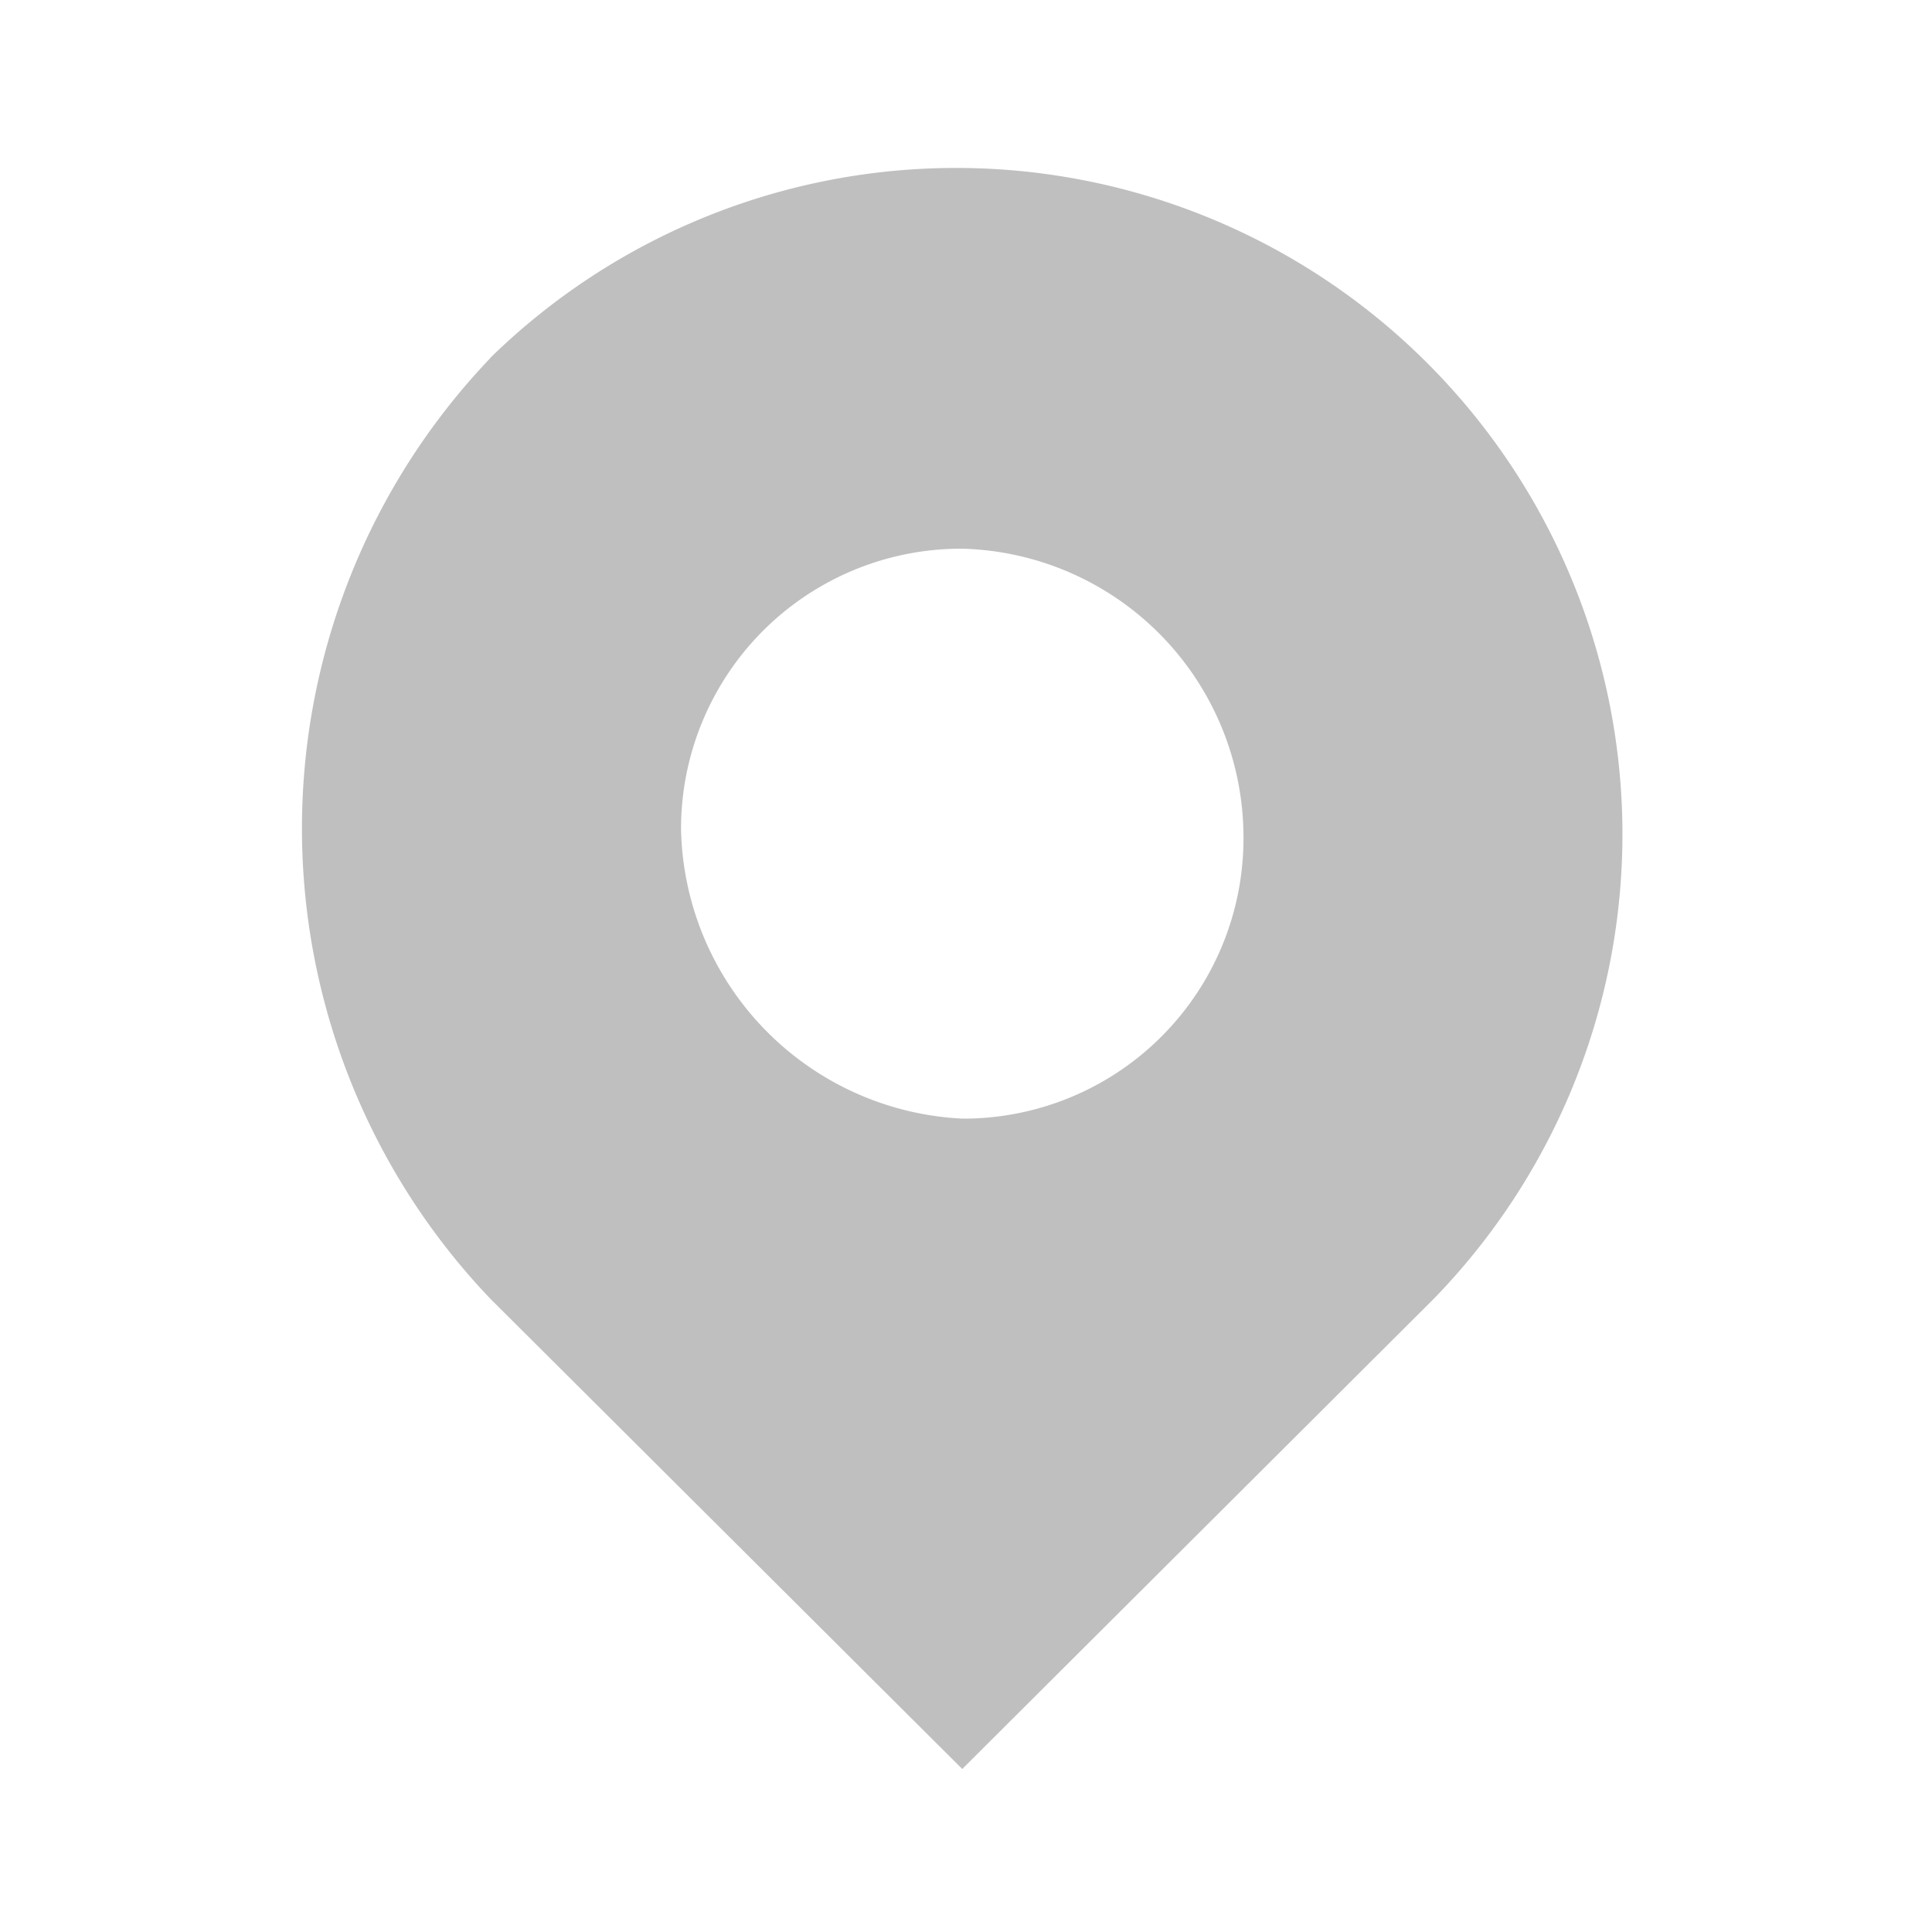 <svg xmlns="http://www.w3.org/2000/svg" width="16" height="16" viewBox="0 0 16 16">
  <g id="그룹_94231" data-name="그룹 94231" transform="translate(-300 -286)">
    <rect id="Path" width="16" height="16" transform="translate(300 286)" fill="rgba(255,255,255,0)"/>
    <path id="패스_32009" data-name="패스 32009" d="M5.494,7.864a2.32,2.32,0,0,0,2.329-2.32,2.392,2.392,0,0,0-2.329-2.4,2.32,2.32,0,0,0-2.329,2.32A2.45,2.45,0,0,0,5.494,7.864Zm-3.909-6.3A5.518,5.518,0,0,1,9.4,9.355L5.494,13.25,1.585,9.355A5.643,5.643,0,0,1,1.585,1.566Z" transform="translate(302.475 287.4)" fill="#bfbfbf" fill-rule="evenodd"/>
  </g>
</svg>
 